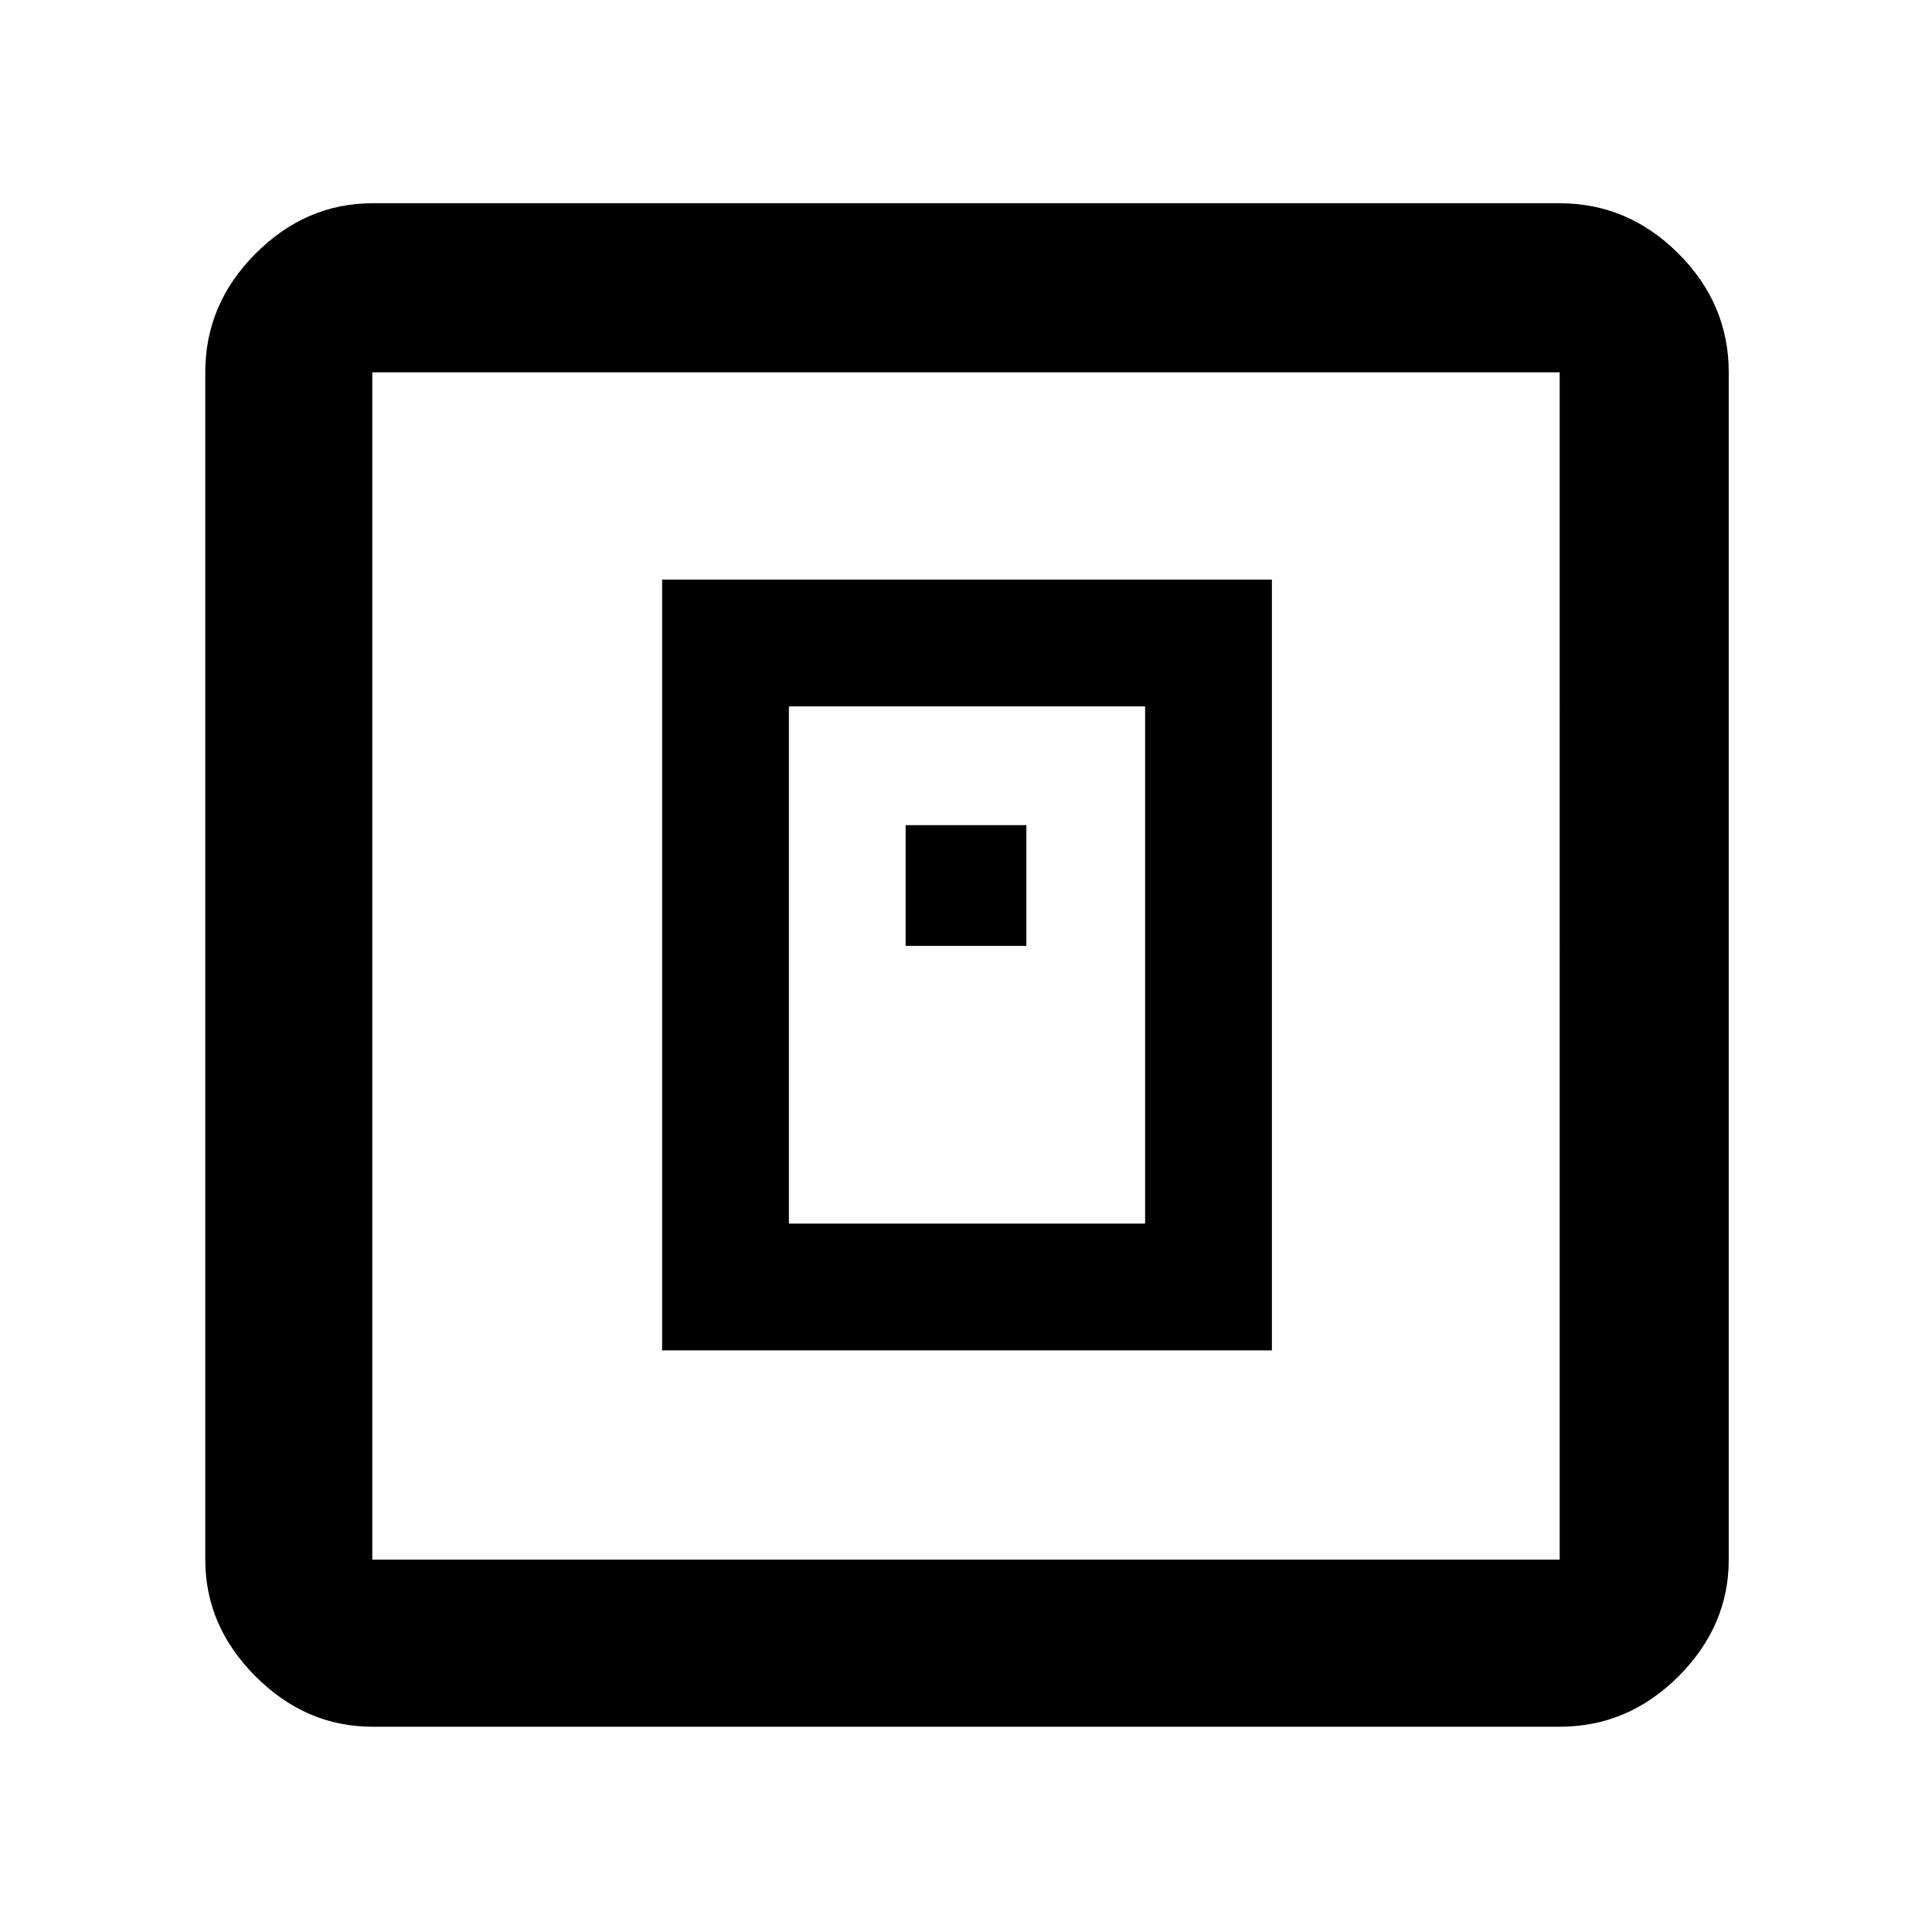 <svg xmlns="http://www.w3.org/2000/svg" height="48" width="48"><path d="M16.45 33.55H31.6V14.4H16.45Zm3.15-3.15V17.55h8.85V30.4Zm2.9-6.9h3v-3h-3ZM9.25 42.9q-1.65 0-2.9-1.25t-1.25-2.9V9.25q0-1.7 1.25-2.95 1.25-1.25 2.9-1.25h29.5q1.7 0 2.95 1.25 1.25 1.25 1.25 2.95v29.5q0 1.65-1.25 2.9t-2.95 1.25Zm0-4.15h29.5V9.25H9.25v29.5Zm0-29.5v29.5-29.5Z"/></svg>